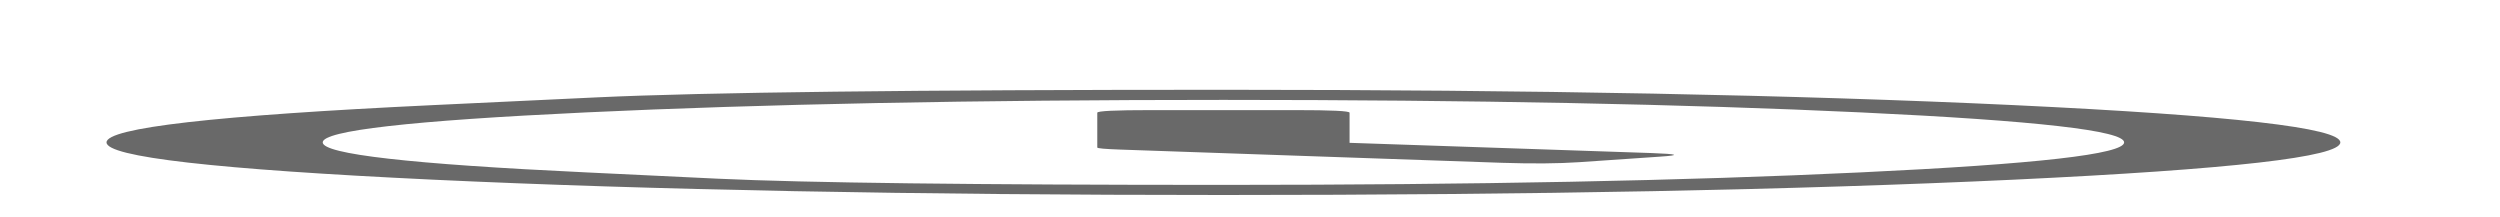 <svg width="23" height="2" viewBox="0 0 23 2" fill="none" xmlns="http://www.w3.org/2000/svg">
<g clip-path="url(#clip0_1_656)">
<path d="M3.984 0.967C3.984 0.967 4.485 0.944 5.486 0.896C6.487 0.849 8.411 0.826 11.256 0.826C14.101 0.826 16.524 0.873 18.527 0.967C20.529 1.062 21.531 1.176 21.531 1.31C21.531 1.444 20.529 1.558 18.527 1.653C16.524 1.747 14.101 1.794 11.256 1.794C8.411 1.794 5.987 1.747 3.984 1.653C1.982 1.558 0.98 1.444 0.98 1.31C0.98 1.176 1.982 1.062 3.984 0.967ZM5.393 1.586C5.393 1.586 5.797 1.605 6.605 1.644C7.413 1.682 8.963 1.701 11.256 1.701C13.548 1.701 15.502 1.663 17.118 1.586C18.734 1.51 19.542 1.418 19.542 1.31C19.542 1.202 18.734 1.11 17.118 1.034C15.502 0.958 13.548 0.919 11.256 0.919C8.963 0.919 7.009 0.958 5.393 1.034C3.777 1.11 2.969 1.202 2.969 1.31C2.969 1.418 3.777 1.51 5.393 1.586ZM13.824 1.498L10.303 1.376C10.165 1.371 10.095 1.365 10.095 1.357V1.037C10.095 1.021 10.261 1.013 10.593 1.013H11.918C12.25 1.013 12.416 1.021 12.416 1.037V1.314L15.192 1.408C15.44 1.417 15.468 1.428 15.274 1.441L14.529 1.492C14.335 1.505 14.101 1.507 13.824 1.498Z" fill="#696969"/>
</g>
<defs>
<clipPath id="clip0_1_656">
<rect width="21.213" height="1" fill="white" transform="matrix(1 0 0 -1 0.98 1.81)"/>
</clipPath>
</defs>
</svg>
